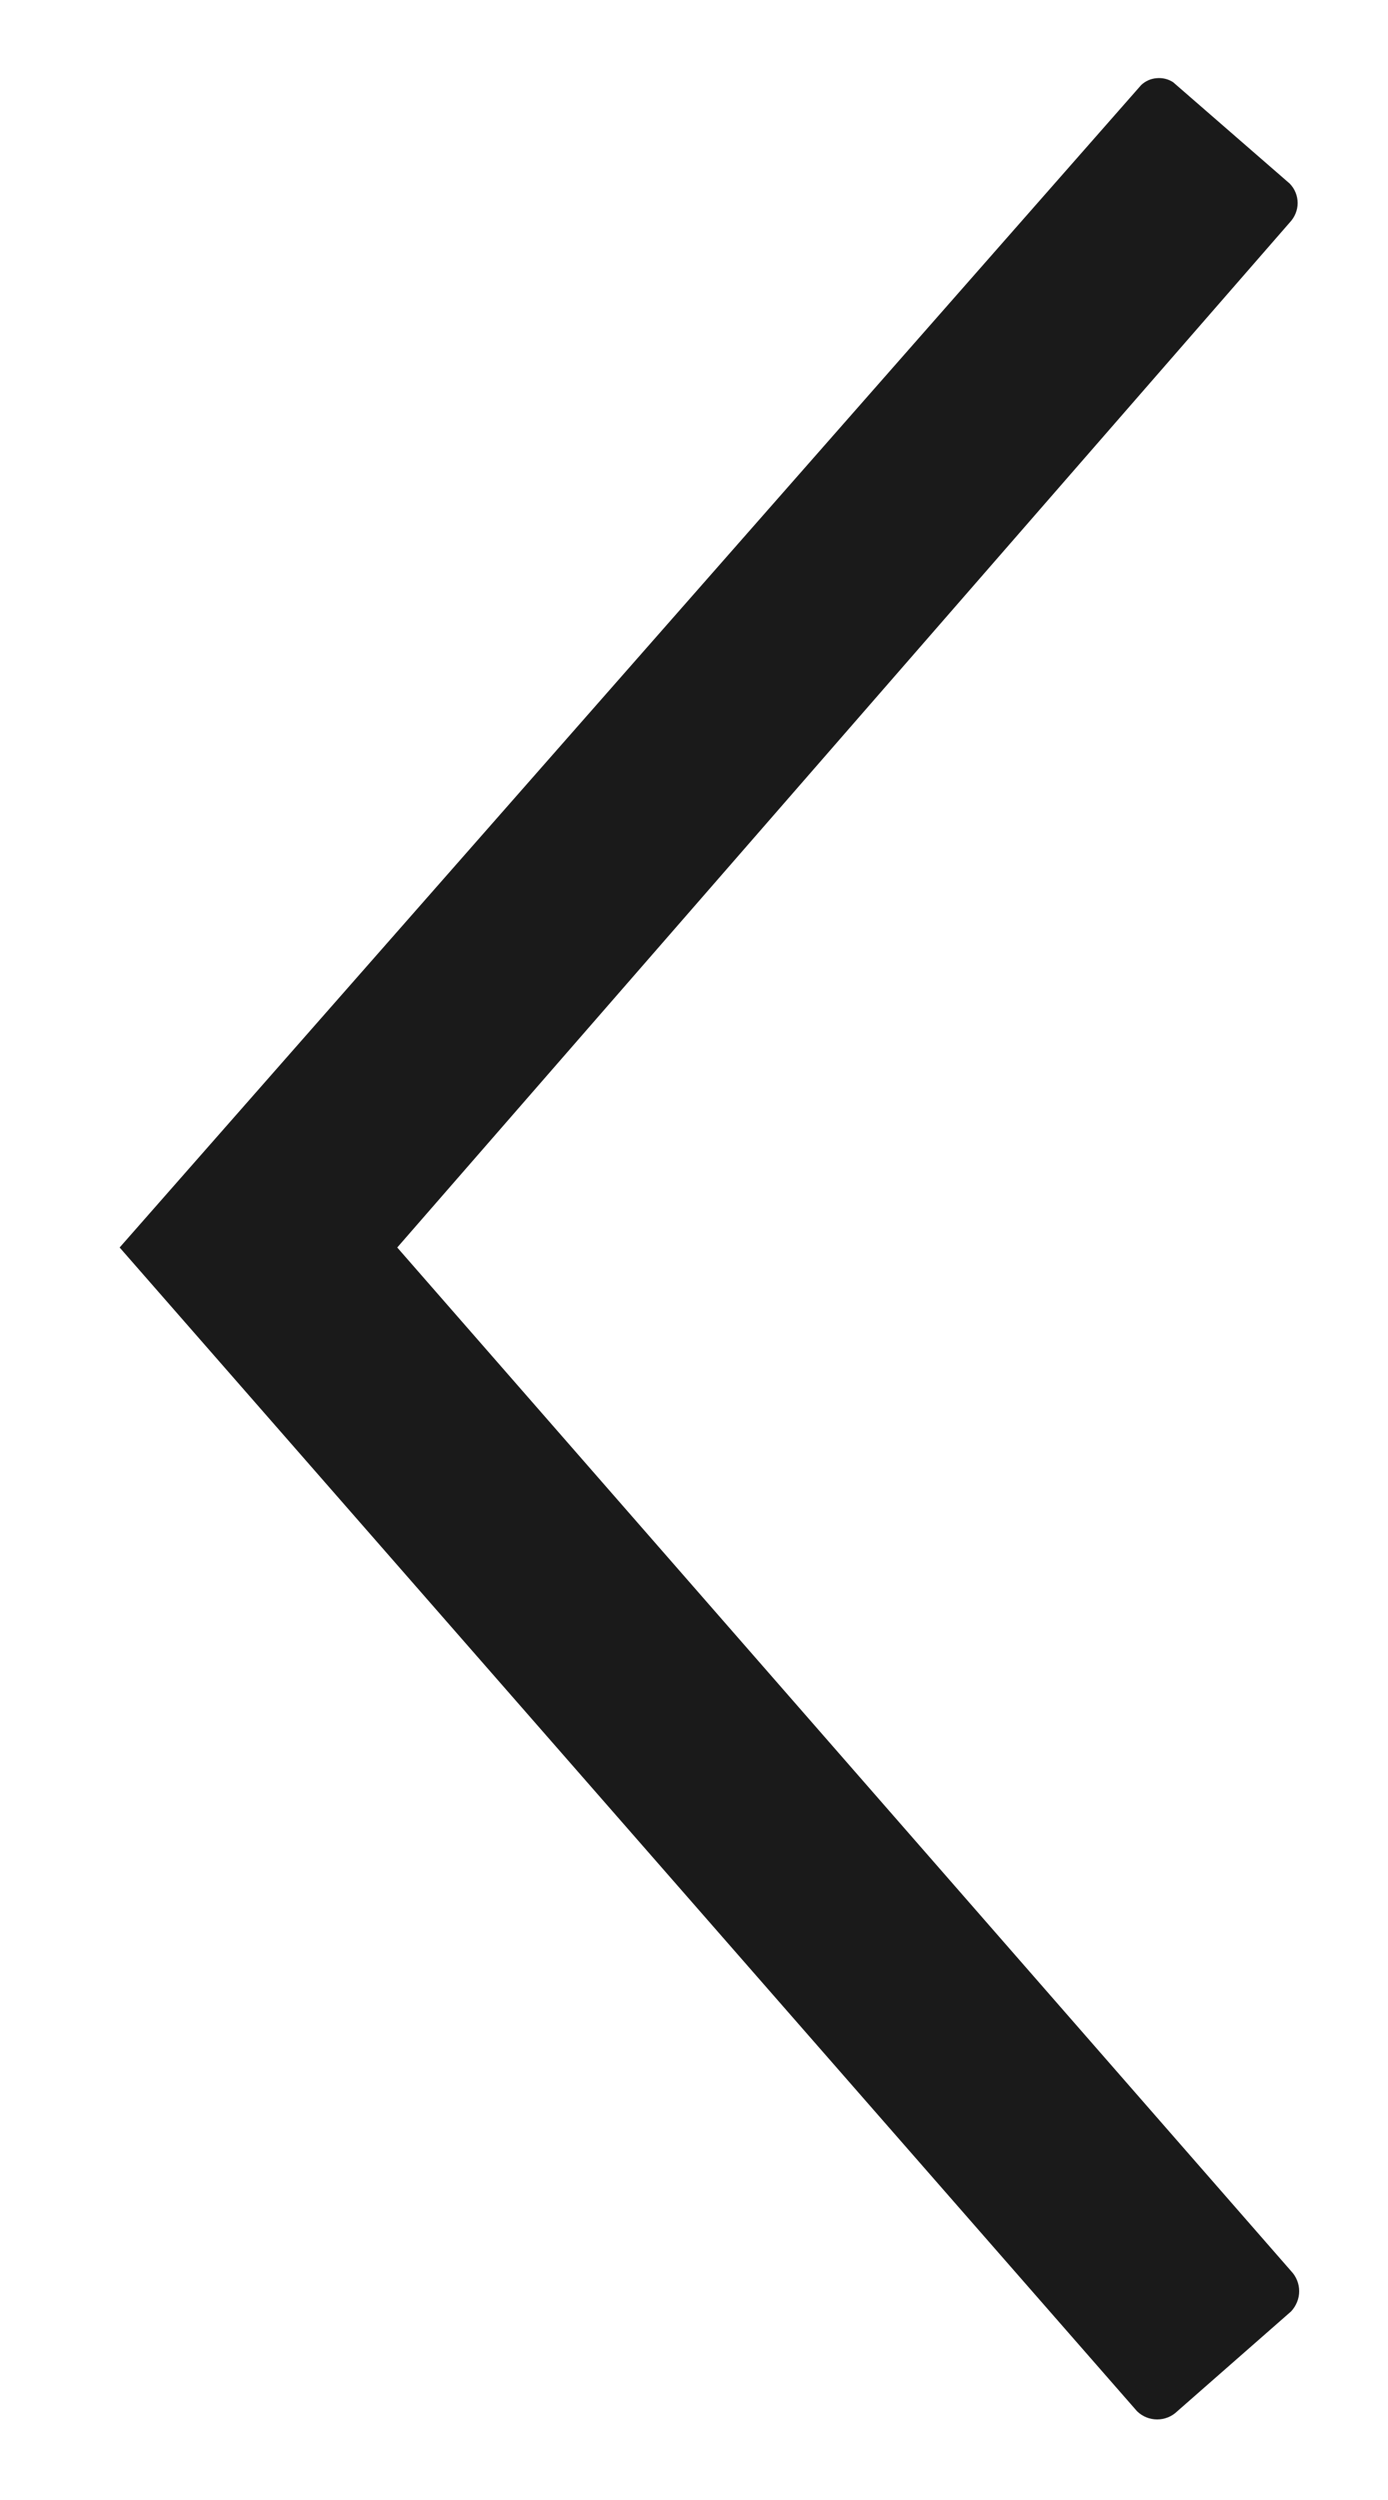 <svg width="10" height="18" viewBox="0 0 10 18" fill="none" xmlns="http://www.w3.org/2000/svg">
<path d="M8.452 0.592L9.292 1.322C9.328 1.359 9.349 1.409 9.349 1.462C9.349 1.514 9.328 1.564 9.292 1.602L2.862 8.982L9.302 16.352C9.339 16.391 9.36 16.442 9.36 16.497C9.36 16.55 9.339 16.602 9.302 16.642L8.482 17.361C8.443 17.399 8.391 17.42 8.337 17.42C8.283 17.42 8.231 17.399 8.192 17.361L0.862 8.982L8.222 0.612C8.253 0.583 8.292 0.566 8.333 0.563C8.375 0.559 8.417 0.569 8.452 0.592Z" fill="#1A1A1A"/>
</svg>
